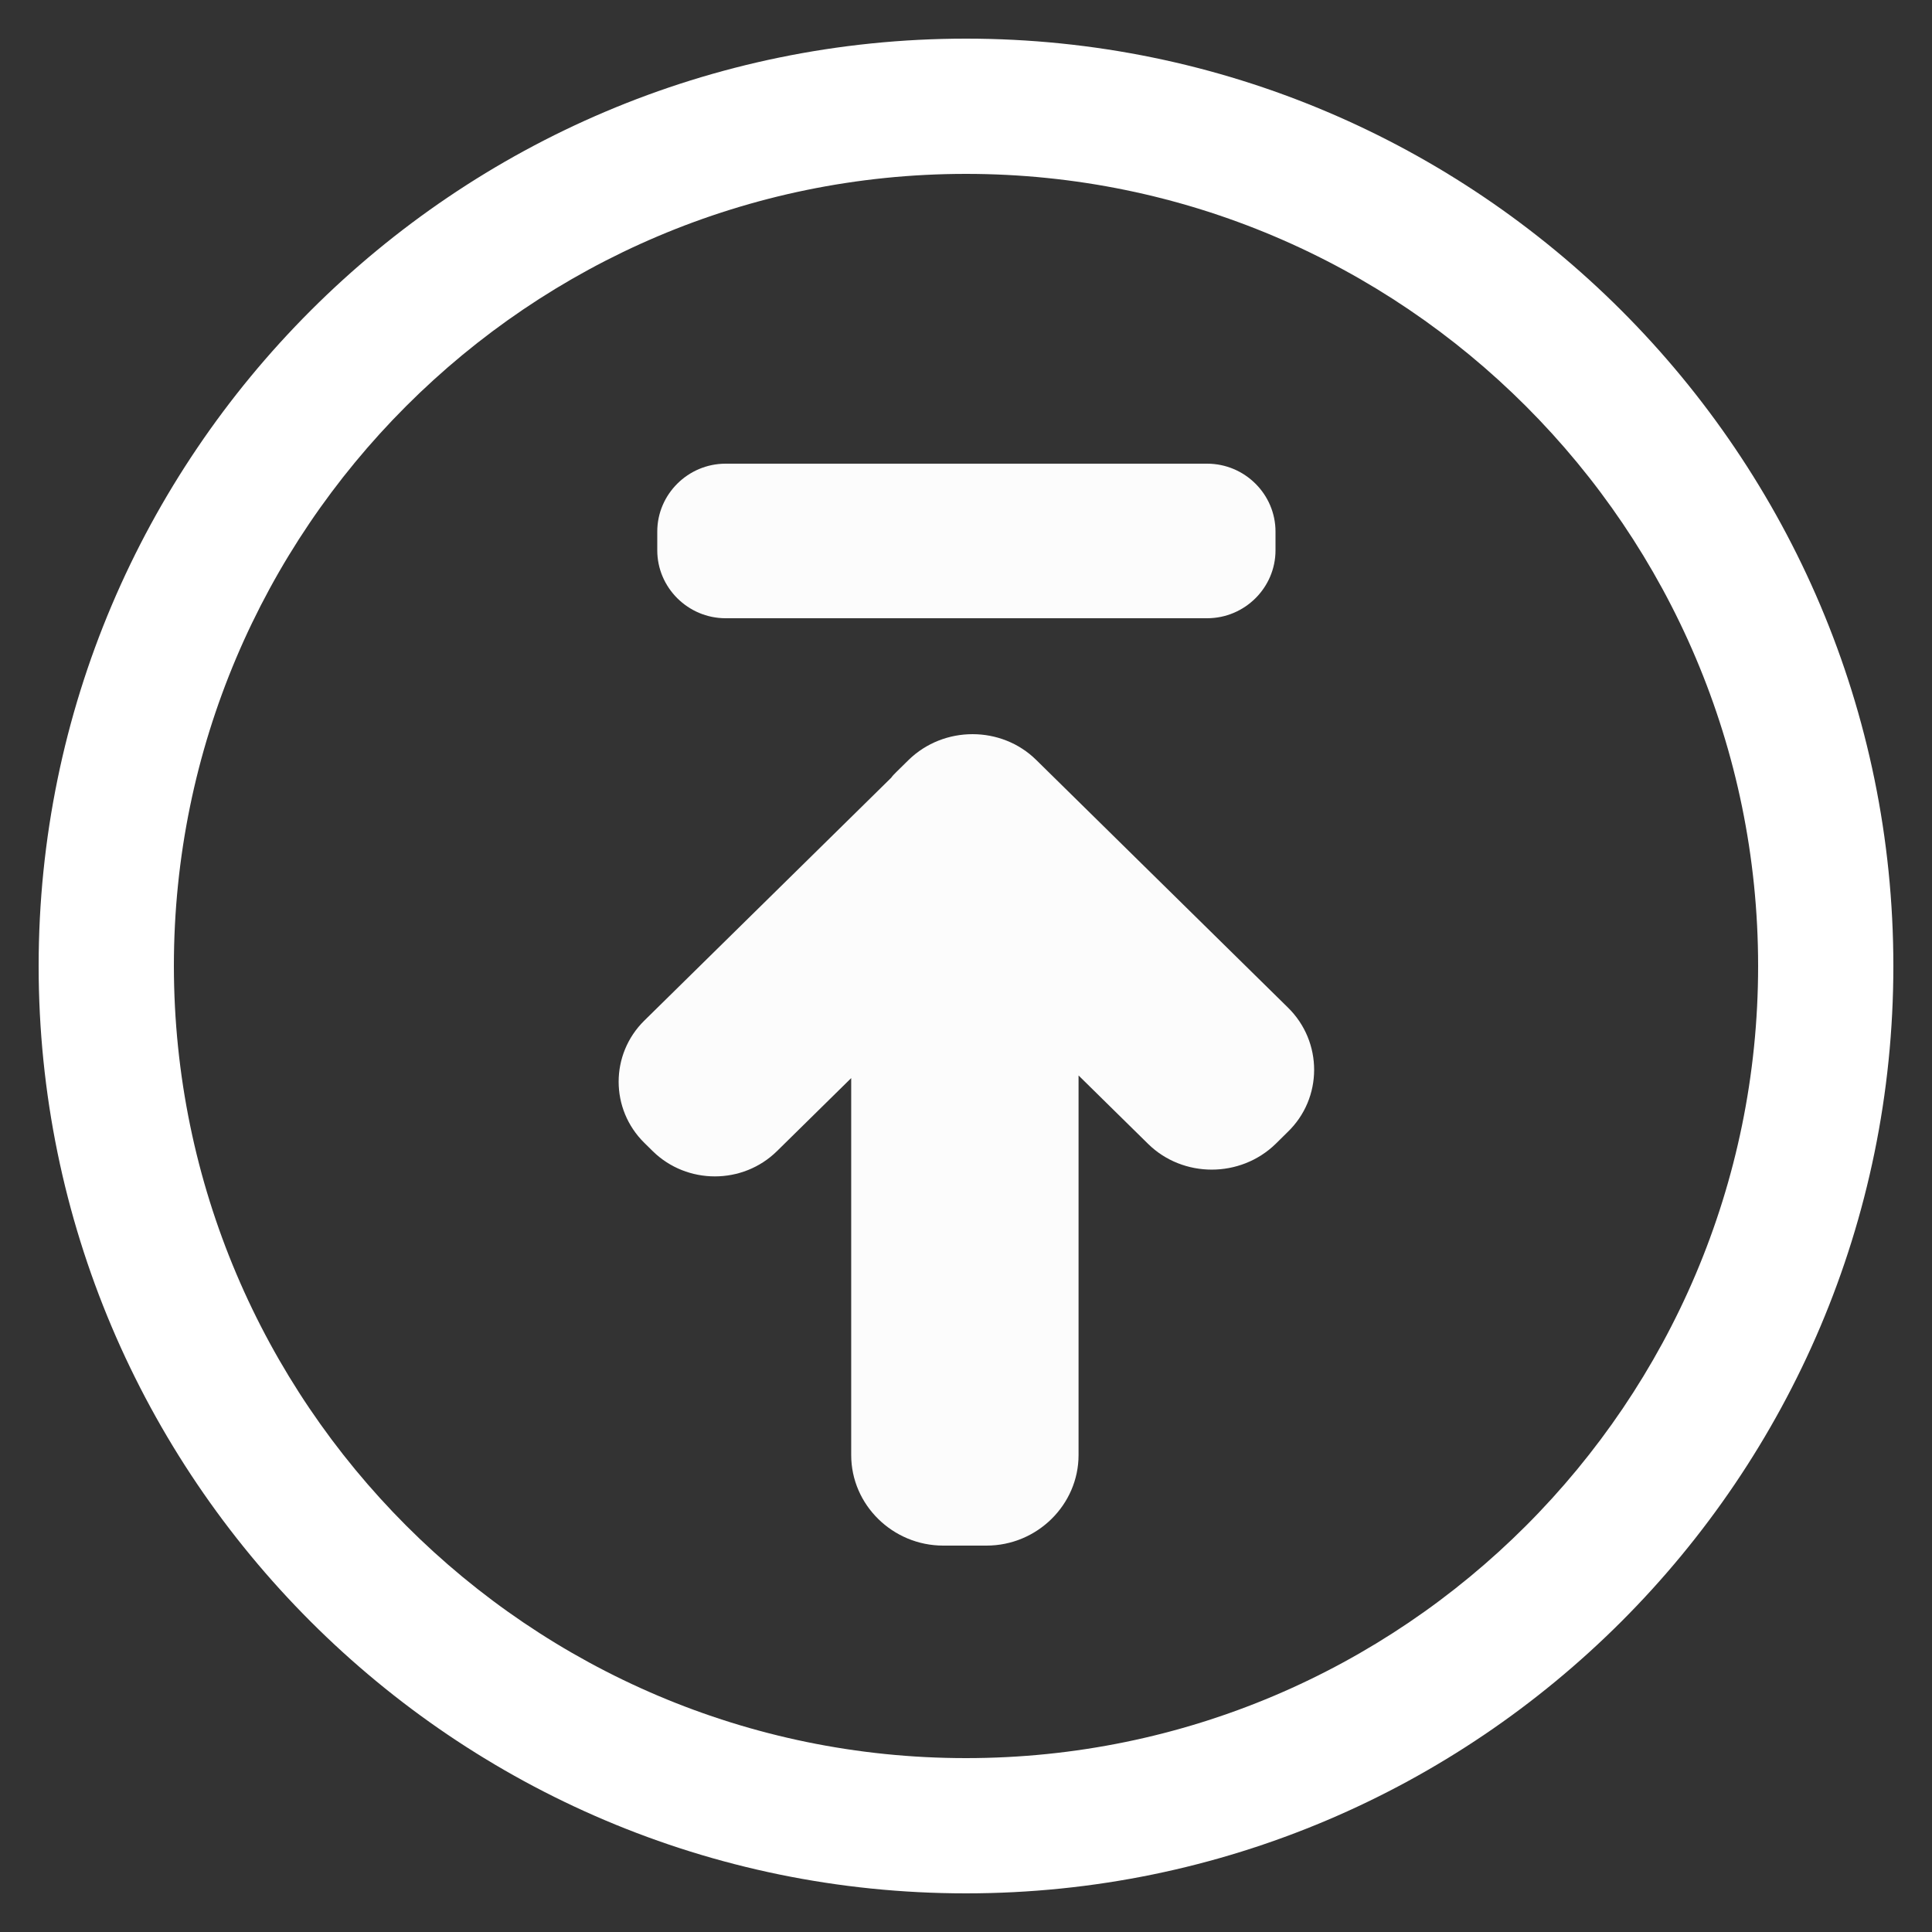 <svg width="50" height="50" viewBox="0 0 50 50" fill="none" xmlns="http://www.w3.org/2000/svg">
<rect x="0" y="0" width="50" height="50" fill="#333333" stroke="none"/>
<path d="M25 1C38.24 1 49 11.77 49 25C49 38.23 38.24 49 25 49C11.76 49 1 38.23 1 25C1 11.77 11.77 1 25 1ZM25 45.5C36.31 45.5 45.5 36.3 45.5 25C45.5 13.7 36.31 4.5 25 4.5C13.69 4.5 4.5 13.7 4.5 25C4.51 36.3 13.7 45.5 25 45.5Z" fill="white"/>
<path d="M33.327 26.071L26.817 19.667C25.914 18.778 24.427 18.778 23.515 19.667L23.211 19.966C23.159 20.017 23.106 20.069 23.063 20.129L16.675 26.413C15.789 27.285 15.789 28.705 16.675 29.577L16.892 29.791C17.779 30.663 19.222 30.663 20.108 29.791L22.029 27.901L22.029 37.657C22.029 38.948 23.106 40 24.41 40L25.531 40C26.843 40 27.913 38.94 27.913 37.657L27.913 27.833L29.712 29.603C30.615 30.492 32.102 30.492 33.014 29.603L33.318 29.303C34.239 28.423 34.239 26.96 33.327 26.071Z" fill="#FCFCFC"/>
<path d="M17.01 14.242L17.01 13.758C17.01 12.791 17.806 12 18.779 12L31.241 12C32.214 12 33.01 12.791 33.01 13.758L33.01 14.242C33.01 15.209 32.214 16 31.241 16L18.779 16C17.806 16 17.01 15.209 17.01 14.242Z" fill="#FCFCFC"/>
</svg>
